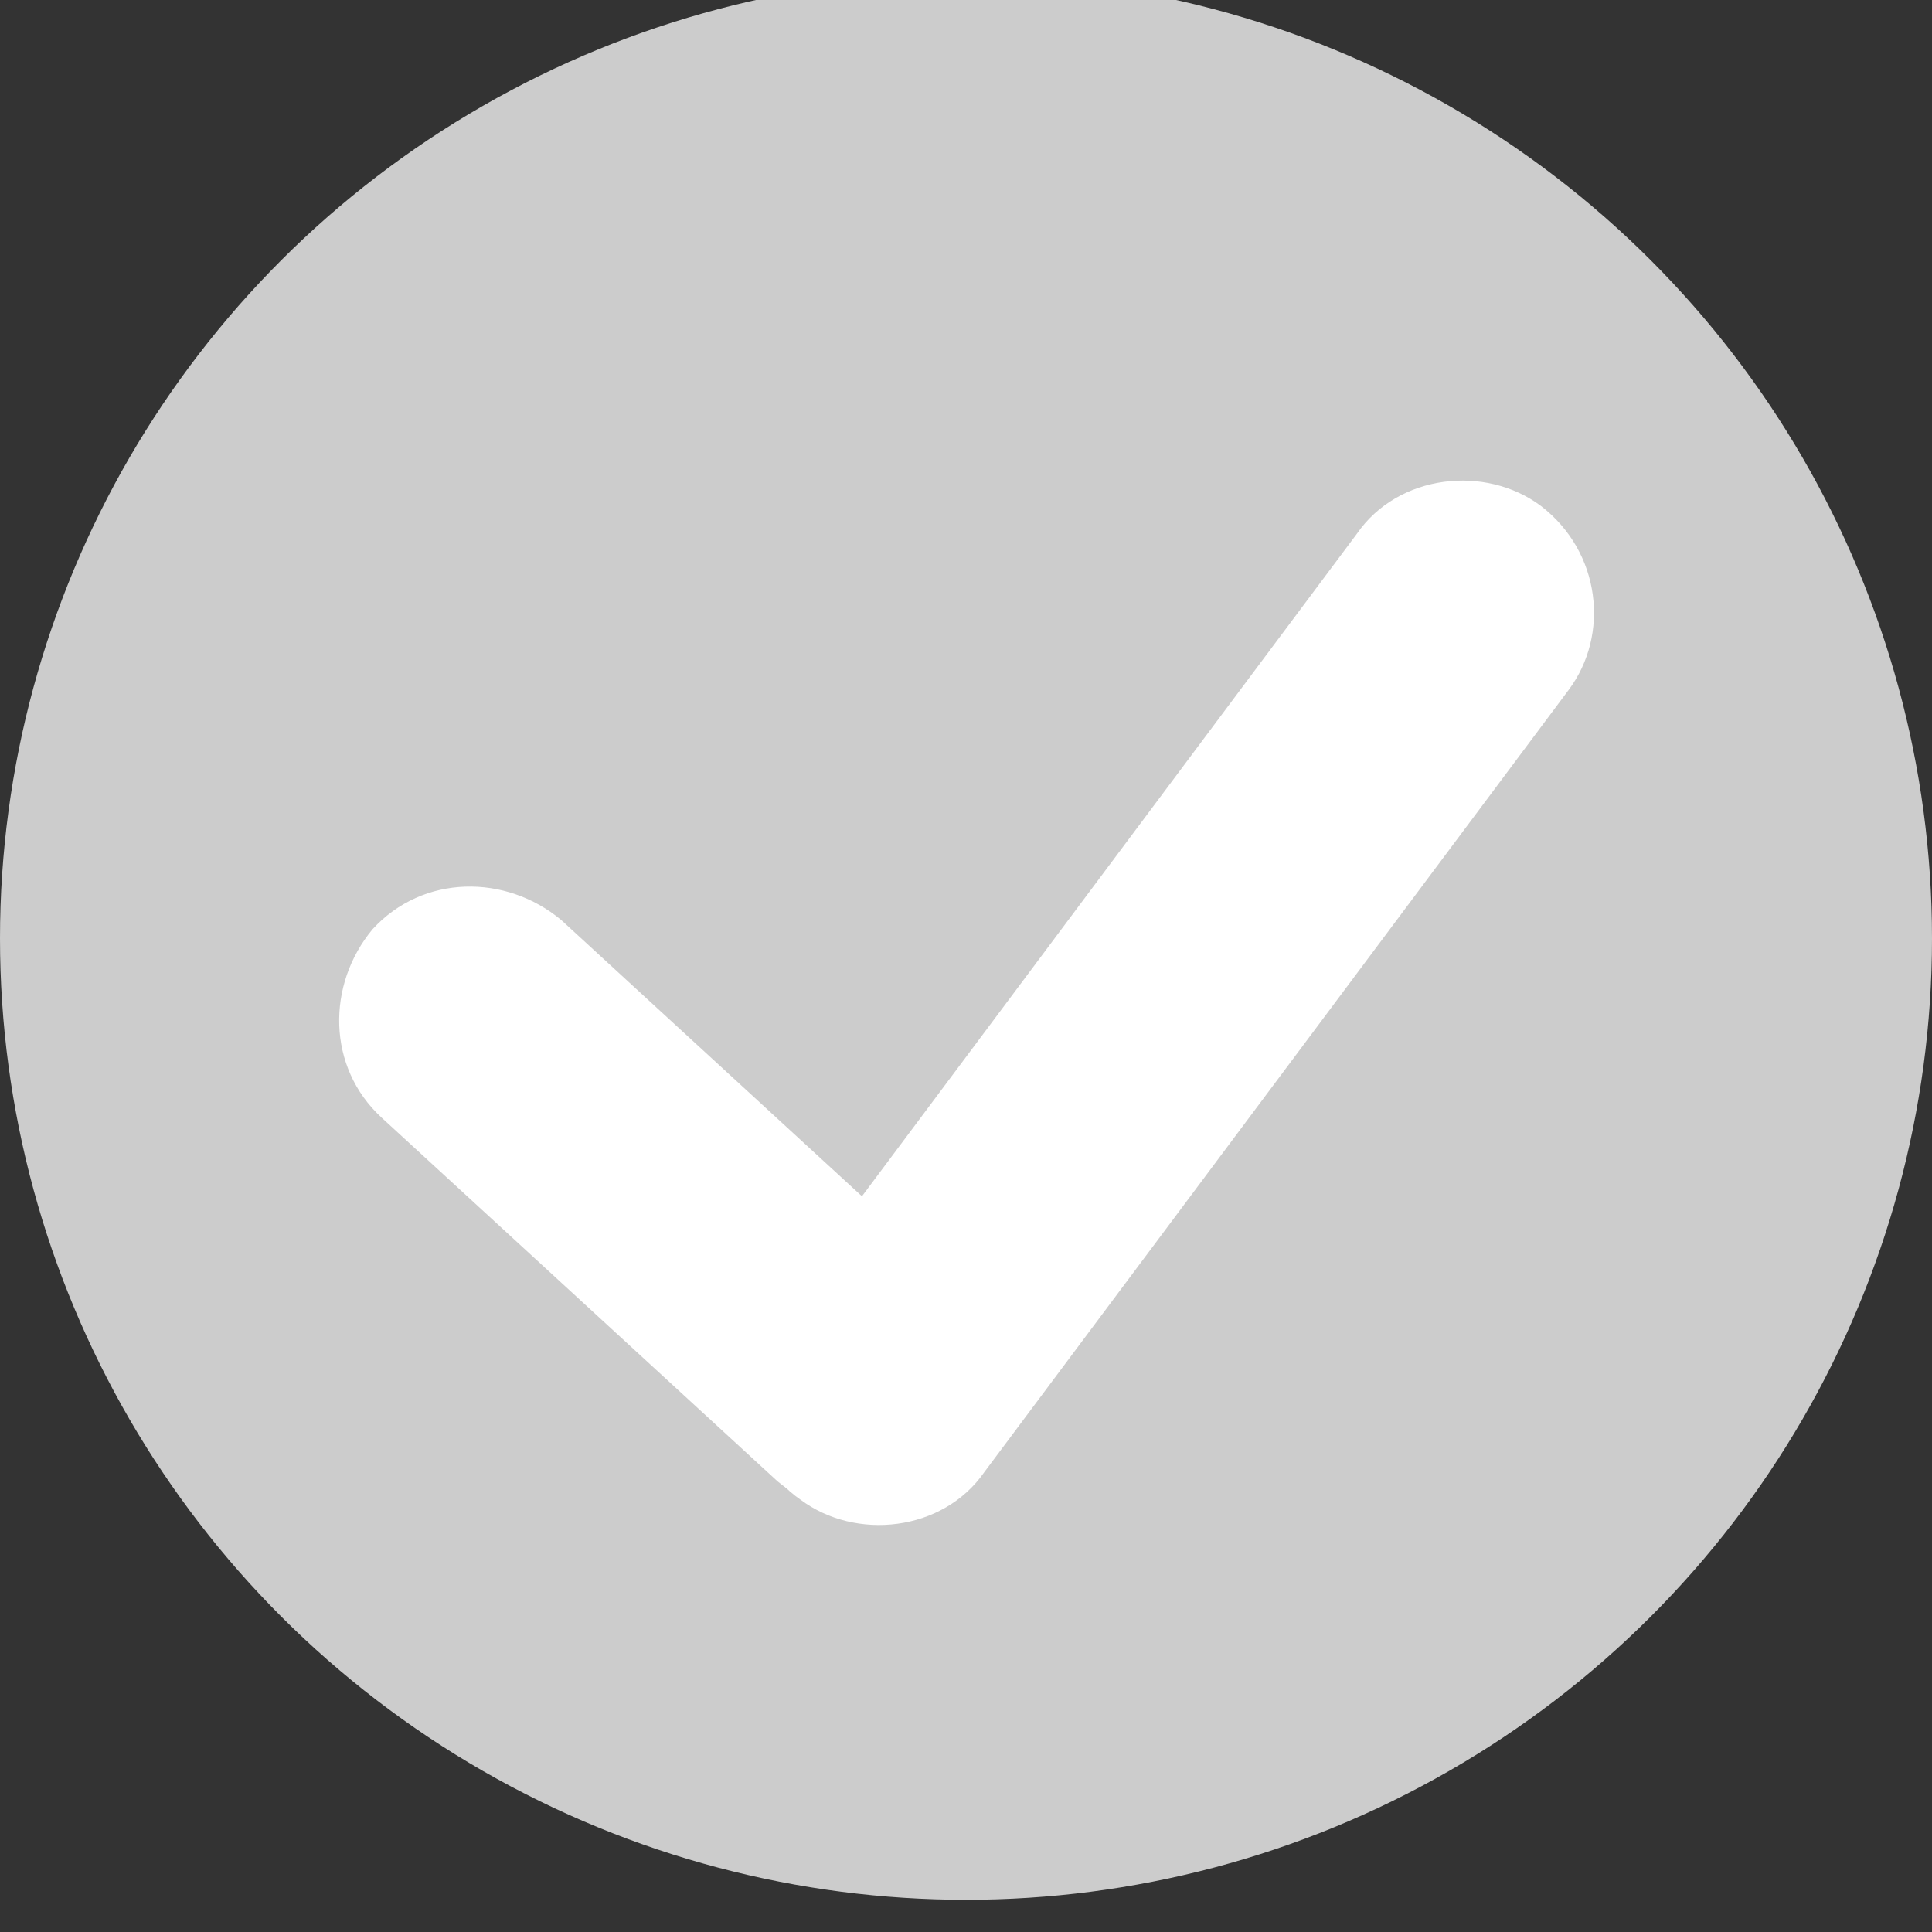 <?xml version="1.0" encoding="utf-8"?>
<!-- Generator: Adobe Illustrator 19.0.0, SVG Export Plug-In . SVG Version: 6.00 Build 0)  -->
<svg version="1.1" xmlns="http://www.w3.org/2000/svg" xmlns:xlink="http://www.w3.org/1999/xlink" x="0px" y="0px"
	 viewBox="0 0 42 42" style="enable-background:new 0 0 42 42;" xml:space="preserve">
<rect x="0" y="0" width="42" height="42" fill="#333333" stroke="none"/>
<style type="text/css">
	.st0{enable-background:new    ;}
	.st1{fill-rule:evenodd;clip-rule:evenodd;fill:#CCCCCC;}
	.st2{fill:#FFFFFF;}
</style>
<g id="Эллипс_1_1_" class="st0">
	<g id="Эллипс_1">
		<g>
			<ellipse class="st1" cx="21" cy="20.4" rx="21" ry="20.9"/>
		</g>
	</g>
</g>
<g id="noun_x5F_105502_x5F_cc_xA0_Изображение_1_">
	<path class="st2" d="M16.9,32.2l-8.6-7.9c-1.2-1.1-1.2-2.9-0.2-4.1l0,0c1.1-1.2,2.9-1.2,4.1-0.2l8.6,7.9C22,29,22.1,30.8,21,32l0,0
		C19.9,33.2,18.1,33.2,16.9,32.2z"/>
	<path class="st2" d="M34.1,15L21.4,32c-0.9,1.3-2.8,1.5-4,0.6l0,0c-1.3-0.9-1.5-2.8-0.6-4l12.7-17c0.9-1.3,2.8-1.5,4-0.6l0,0
		C34.8,12,35,13.8,34.1,15z"/>
</g>
</svg>
